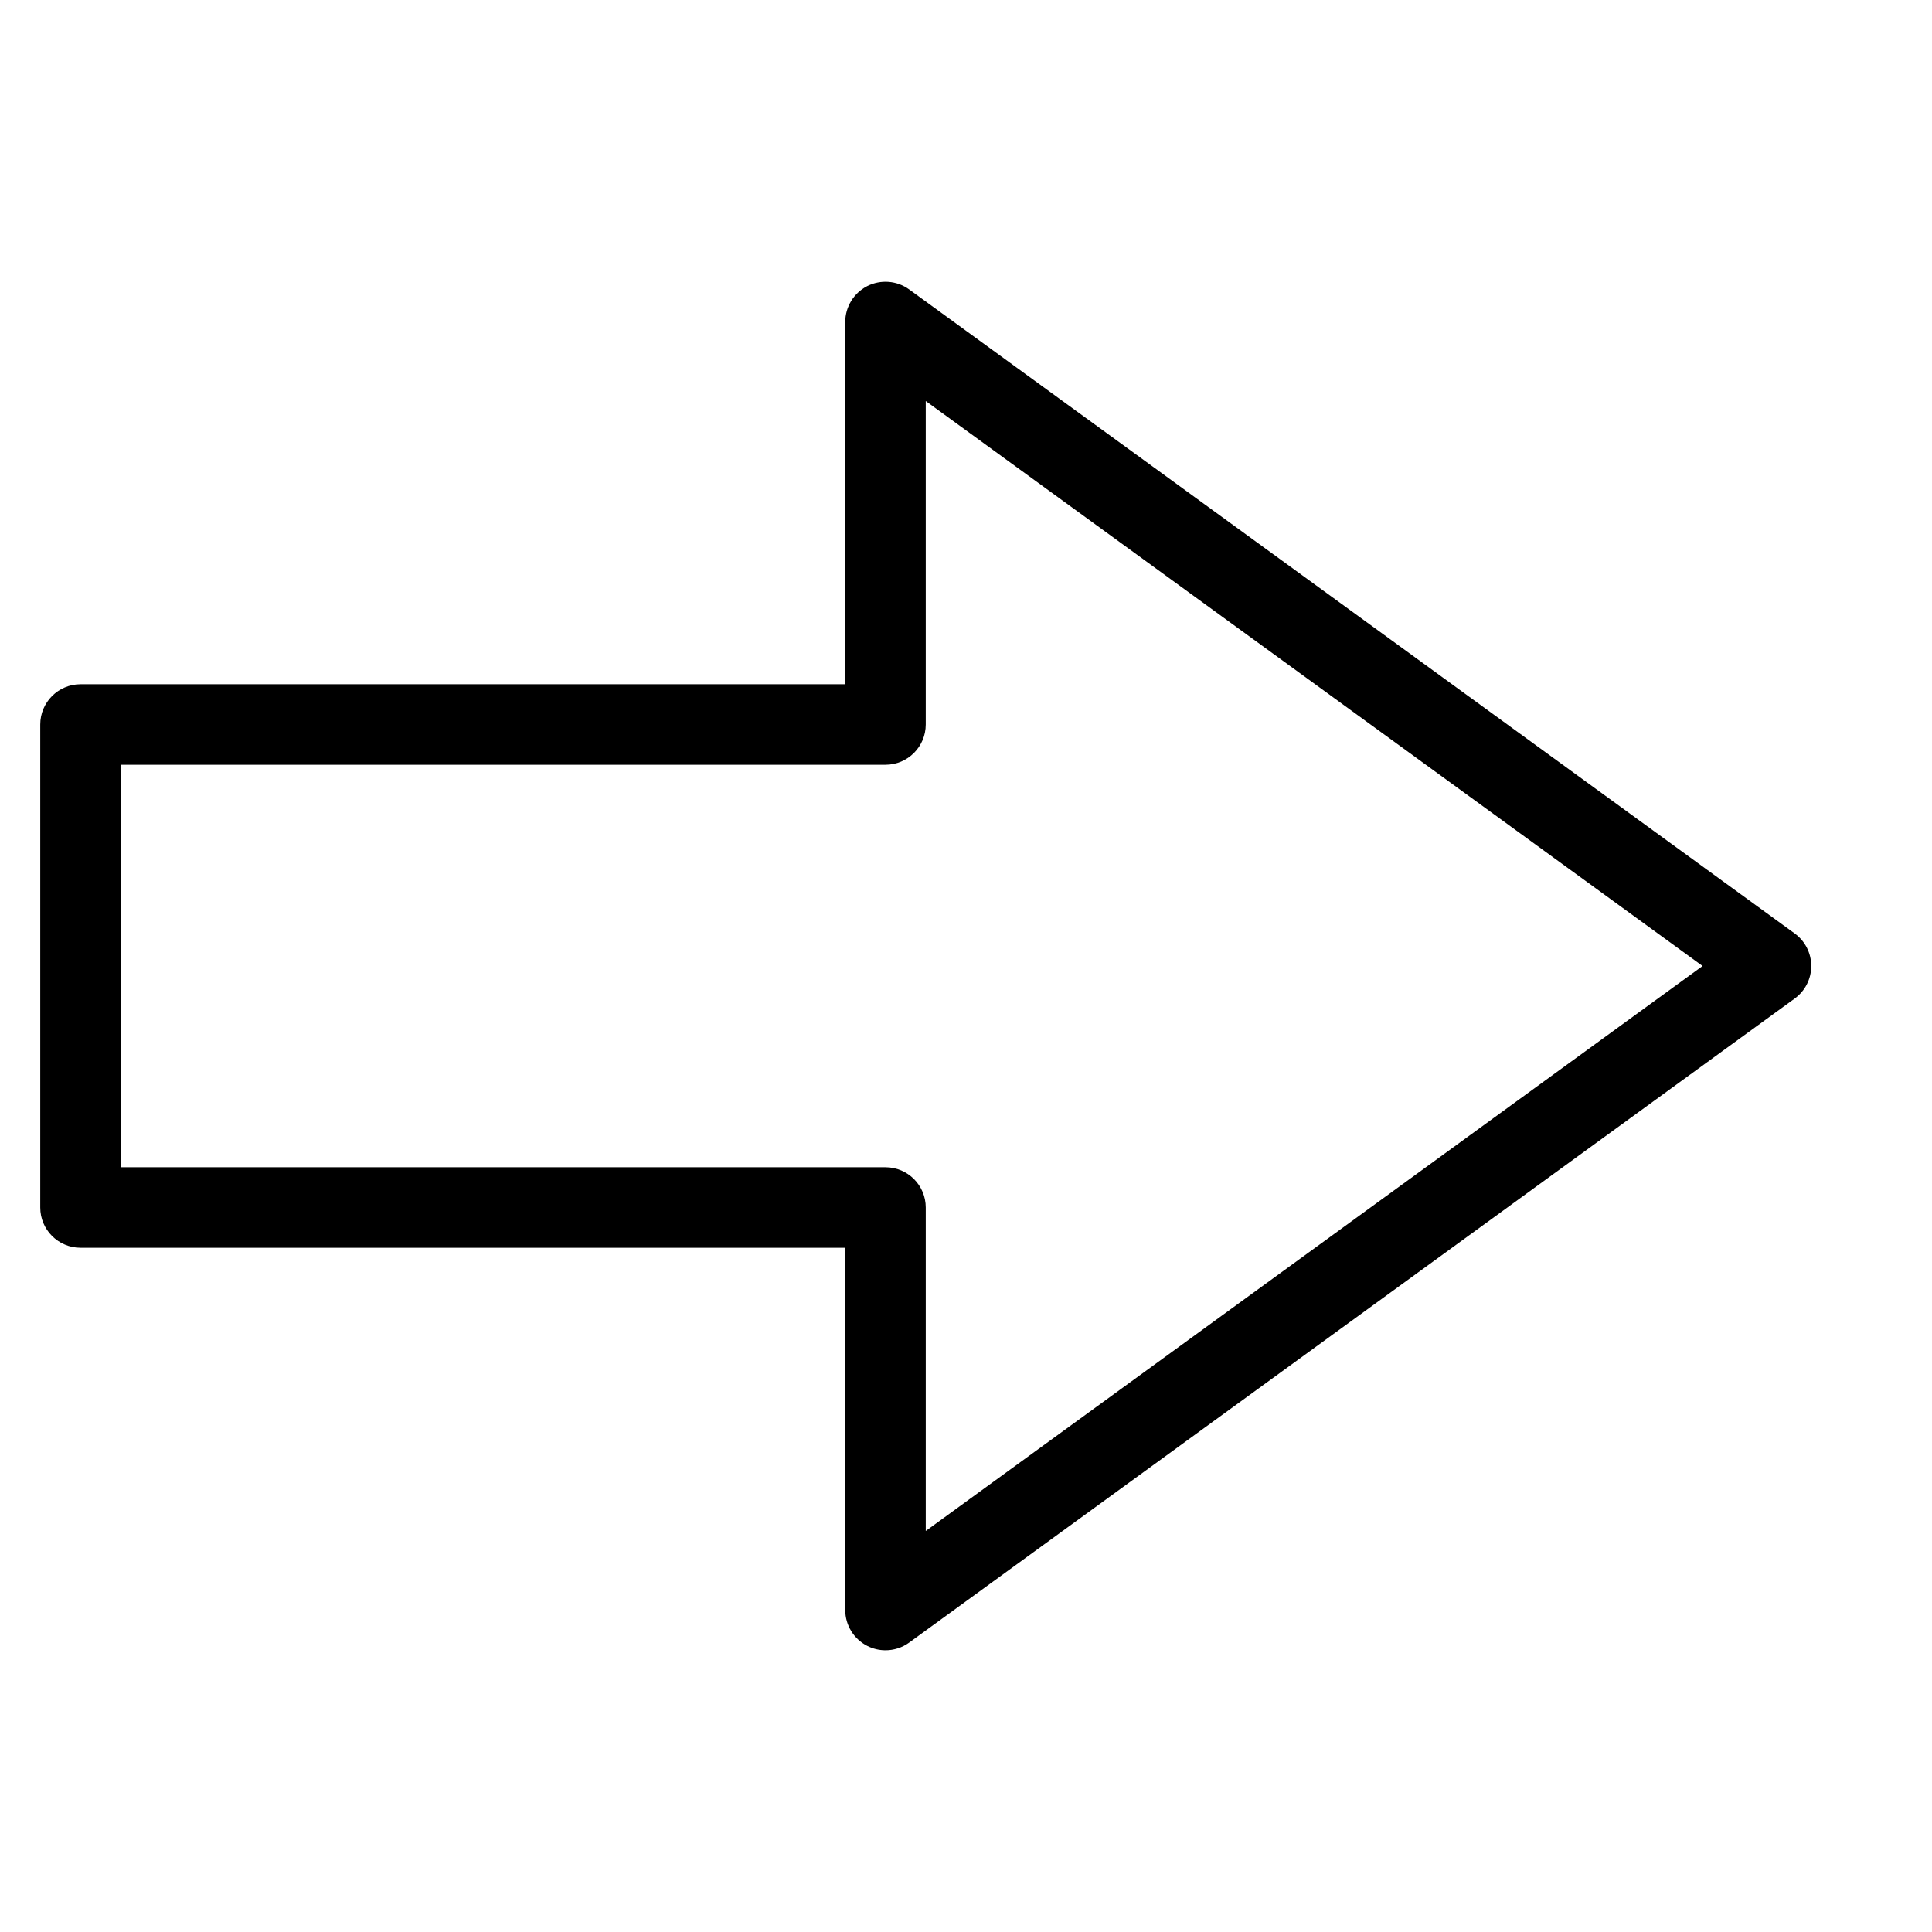 <?xml version="1.0" encoding="utf-8"?>
<!-- Generator: Adobe Illustrator 19.2.1, SVG Export Plug-In . SVG Version: 6.00 Build 0)  -->
<!DOCTYPE svg PUBLIC "-//W3C//DTD SVG 1.1//EN" "http://www.w3.org/Graphics/SVG/1.1/DTD/svg11.dtd">
<svg version="1.1" id="Layer_1" xmlns="http://www.w3.org/2000/svg" xmlns:xlink="http://www.w3.org/1999/xlink" x="0px" y="0px"
	 width="48px" height="48px" viewBox="0 0 48 48" enable-background="new 0 0 48 48" xml:space="preserve">
<path d="M2,31h19v9c0,0.376,0.211,0.72,0.546,0.891C21.689,40.964,21.845,41,22,41c0.208,0,0.414-0.064,0.588-0.191l22-16
	C44.847,24.621,45,24.32,45,24s-0.153-0.621-0.412-0.809l-22-16c-0.303-0.221-0.707-0.252-1.042-0.083C21.211,7.28,21,7.624,21,8v9
	H2c-0.552,0-1,0.448-1,1v12C1,30.552,1.448,31,2,31z M3,19h19c0.552,0,1-0.448,1-1V9.964L42.3,24L23,38.036V30c0-0.552-0.448-1-1-1
	H3V19z"/>
</svg>
